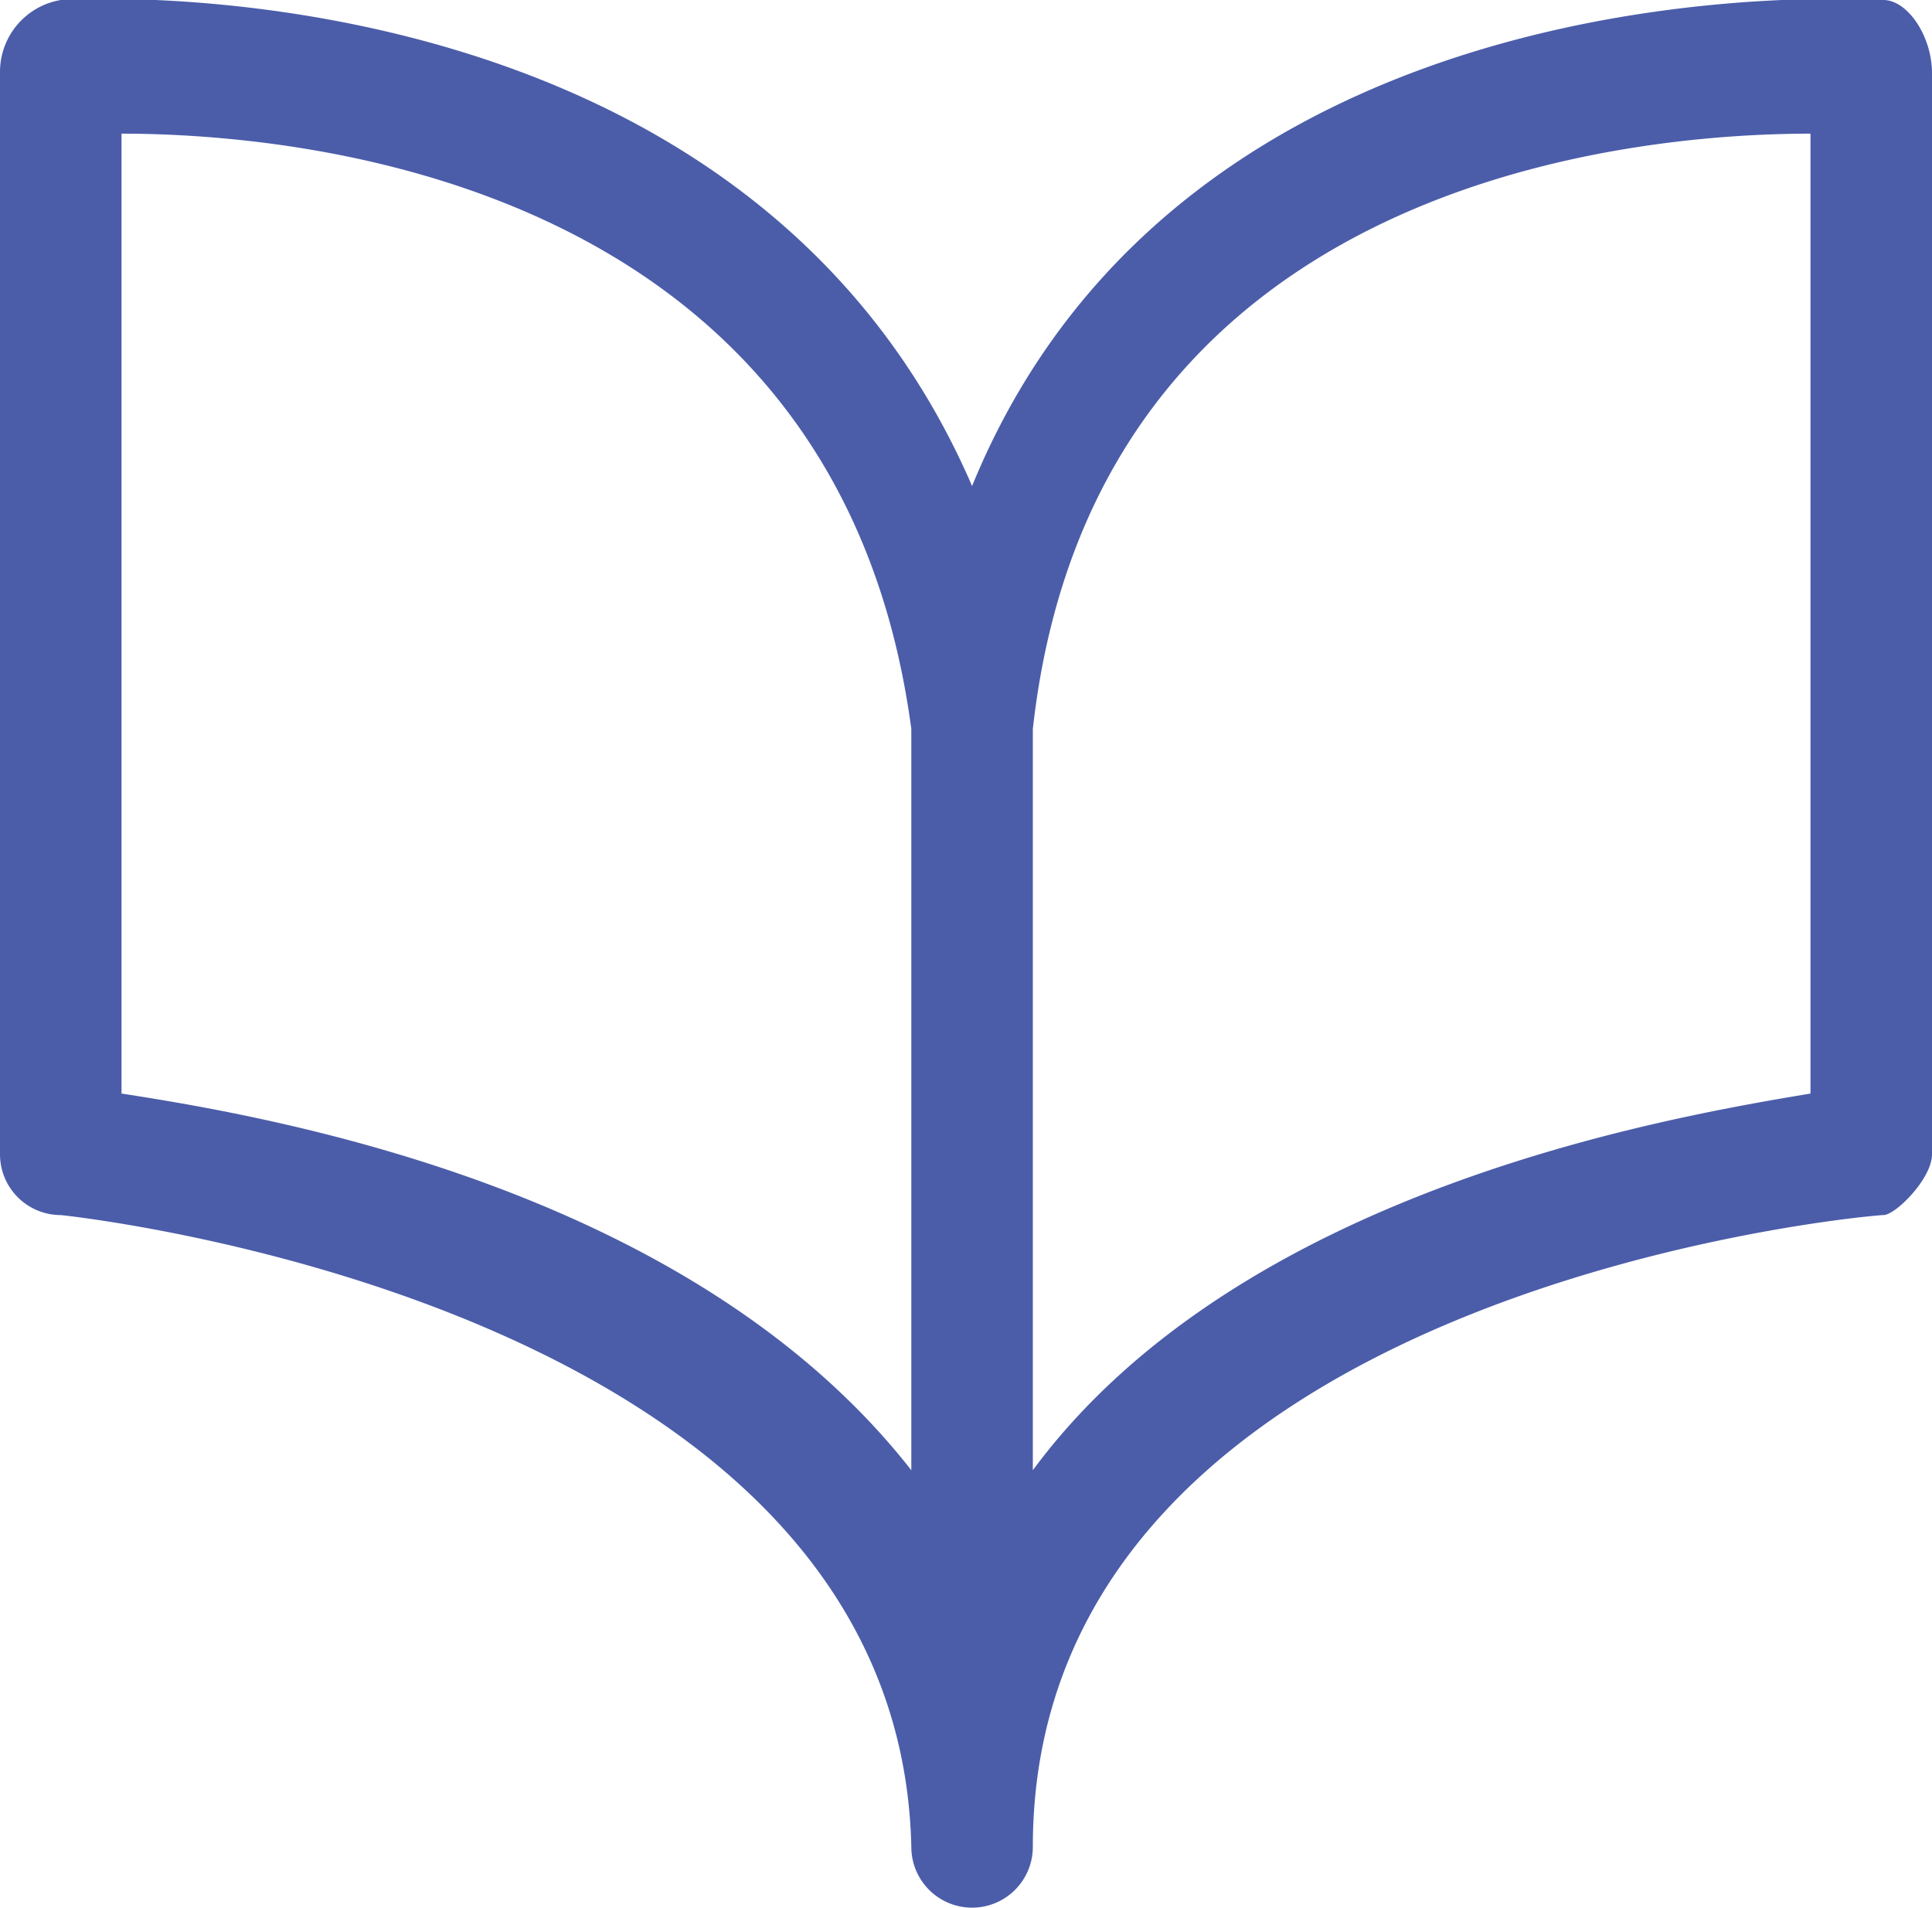 <svg xmlns="http://www.w3.org/2000/svg" viewBox="0 0 15.9 15.7">
  <g id="a77b9055-f690-4c25-adbe-3bfb601d6be0" data-name="Layer 2">
    <g id="ec732049-89d4-42ef-bc93-9ea21f6874c5" data-name="Layer 1">
      <path d="M15.5,0C15.4,0,9.8-.4,8,4,6.1-.4.5,0,.5,0A.6.6,0,0,0,0,.6V9.5a.5.5,0,0,0,.5.5s6.9.7,7,5.2h0a.5.5,0,0,0,.5.5.5.5,0,0,0,.5-.5h0c0-4.6,6.9-5.2,7-5.2s.4-.3.4-.5V.6C15.9.3,15.7,0,15.5,0ZM1,9V1.1H1c1.5,0,5.9.4,6.5,4.9v6.1C5.7,9.8,2.3,9.2,1,9ZM14.9,9c-1.2.2-4.7.8-6.4,3.1V6c.5-4.5,4.9-4.9,6.4-4.9h0Z" fill="#4b5da9"/>
    </g>
  </g>
</svg>

